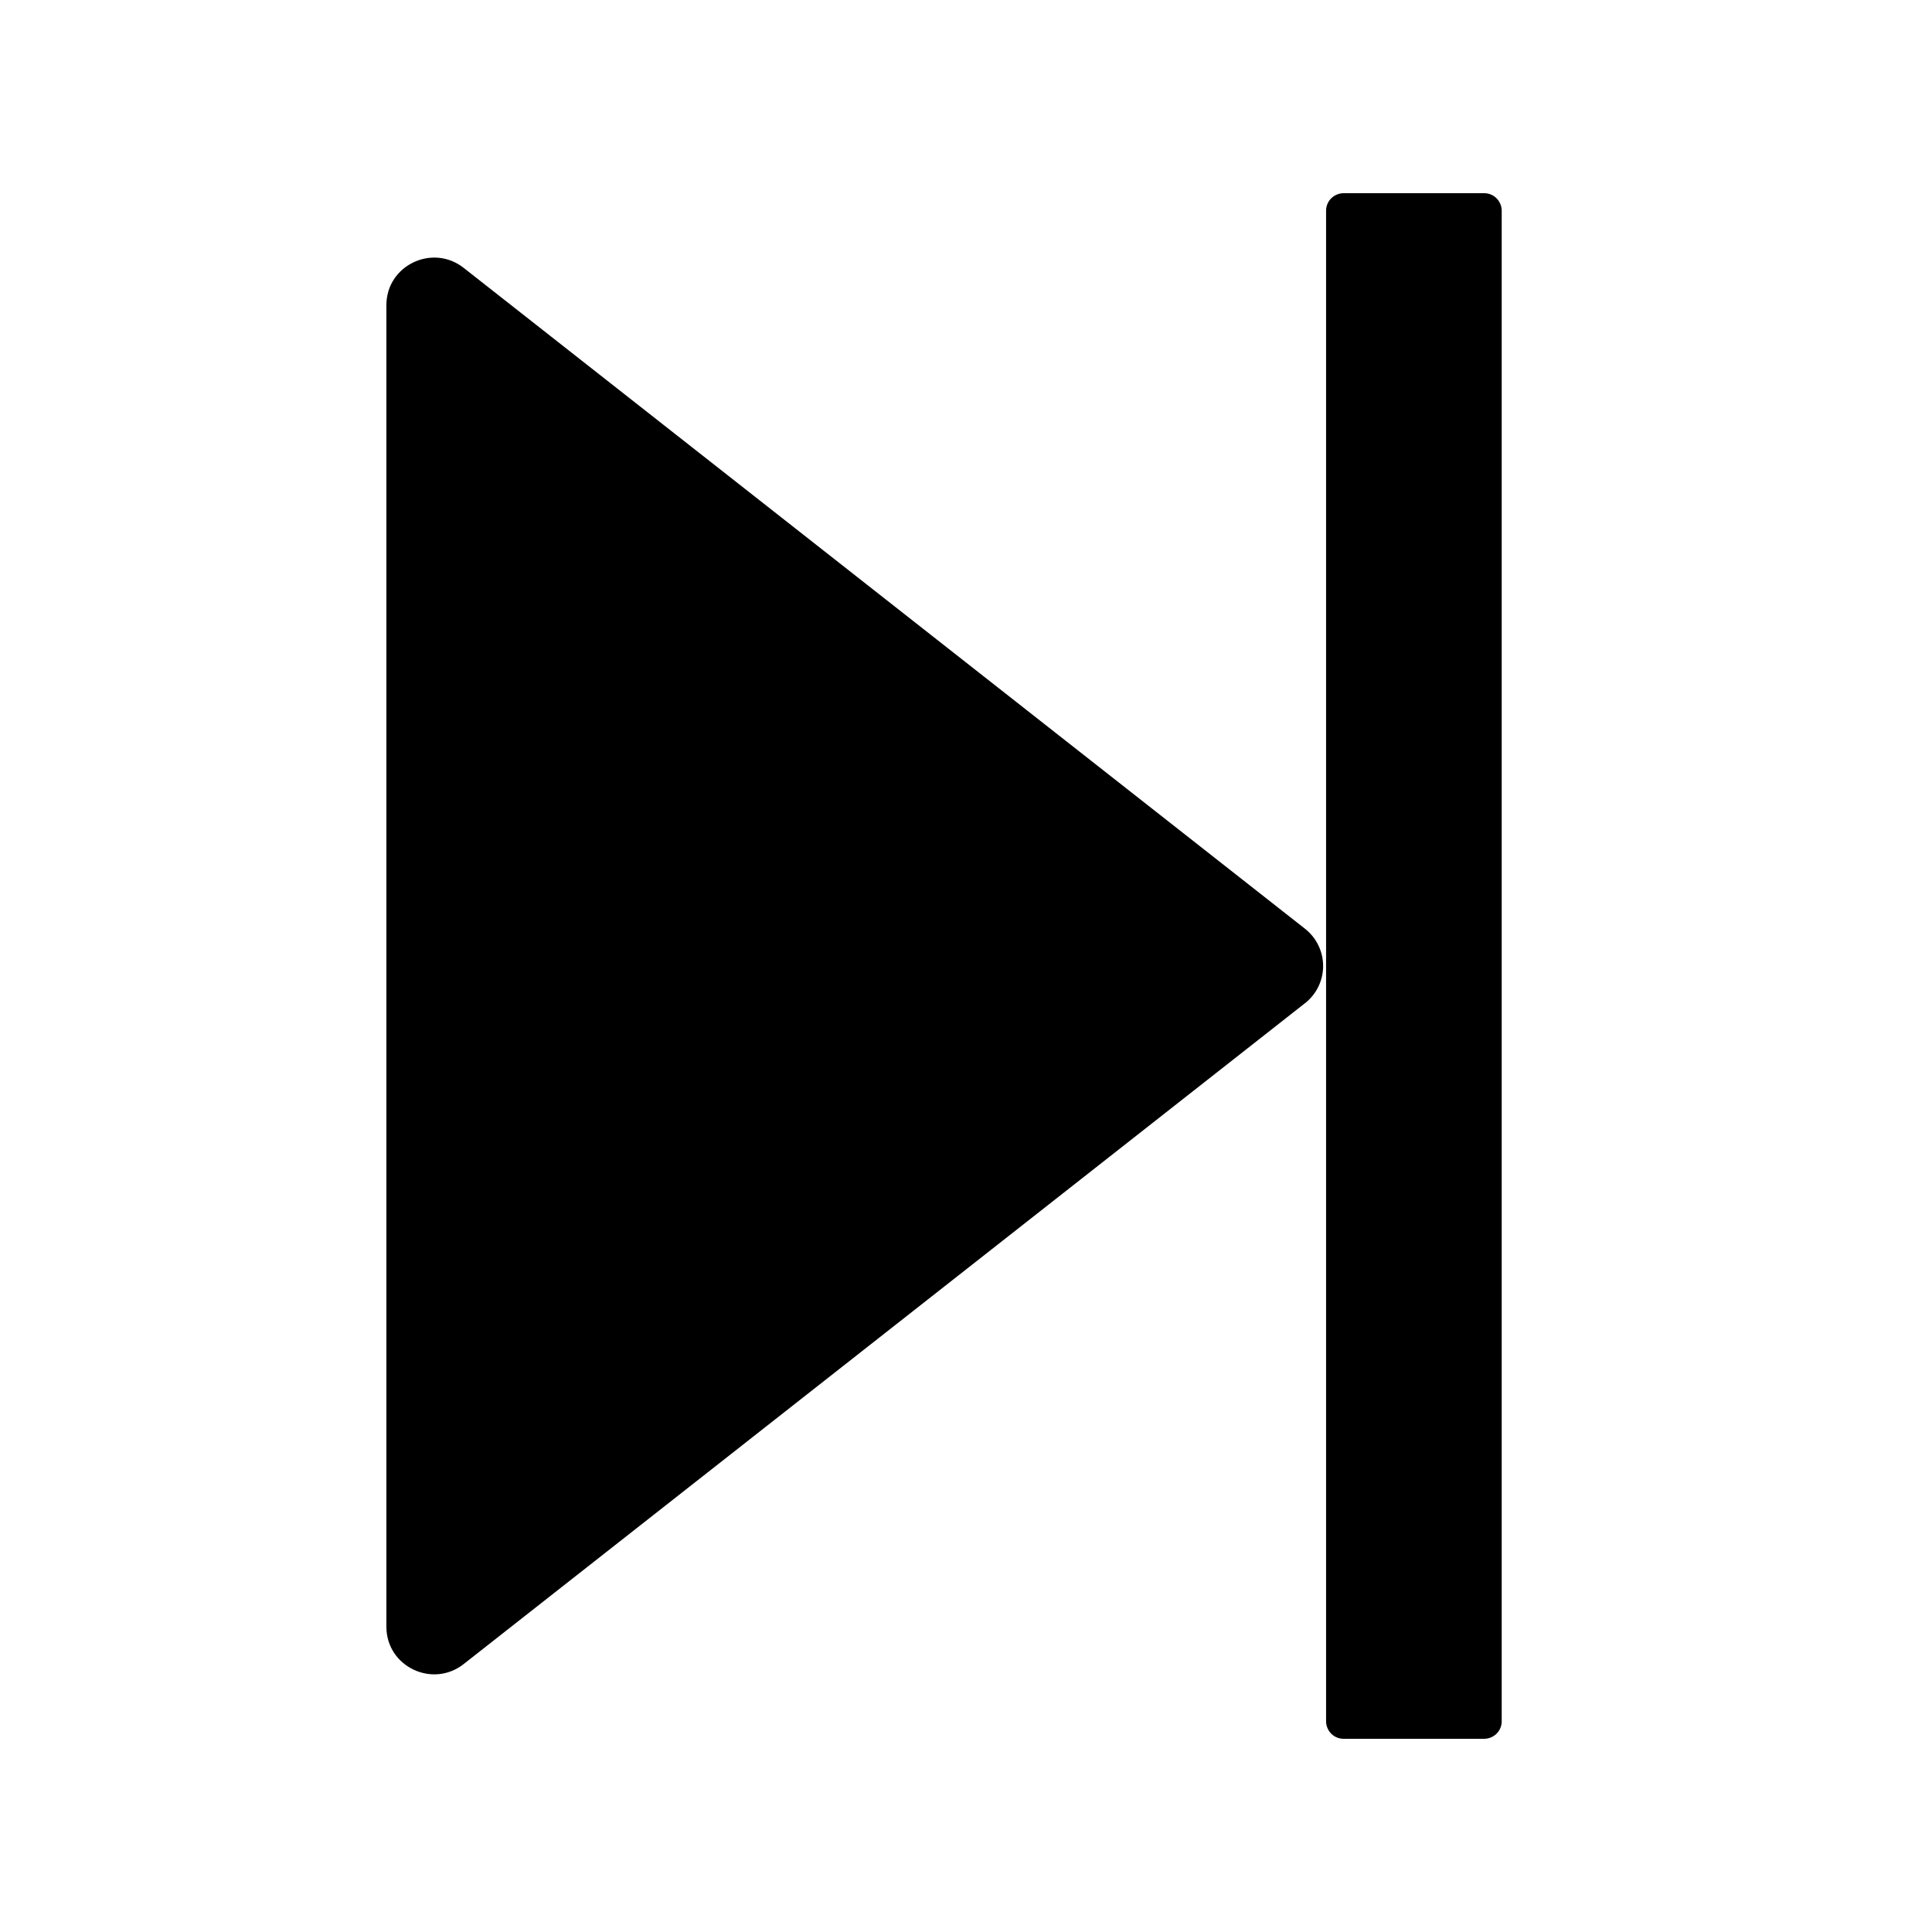 <!-- Generated by IcoMoon.io -->
<svg version="1.1" xmlns="http://www.w3.org/2000/svg" width="32" height="32" viewBox="0 0 32 32">
<path d="M21.615 16.616l-13.935 10.946c-0.518 0.407-1.28 0.040-1.28-0.616v-21.893c0-0.656 0.762-1.023 1.28-0.616l13.935 10.946c0.093 0.073 0.169 0.167 0.221 0.274s0.079 0.224 0.079 0.343c0 0.119-0.027 0.236-0.079 0.343s-0.128 0.2-0.221 0.274v0zM22.255 28.8h2.327c0.077 0 0.151-0.031 0.206-0.085s0.085-0.128 0.085-0.206v-25.018c0-0.077-0.031-0.151-0.085-0.206s-0.128-0.085-0.206-0.085h-2.327c-0.077 0-0.151 0.031-0.206 0.085s-0.085 0.129-0.085 0.206v25.018c0 0.077 0.031 0.151 0.085 0.206s0.129 0.085 0.206 0.085z"></path>
</svg>
